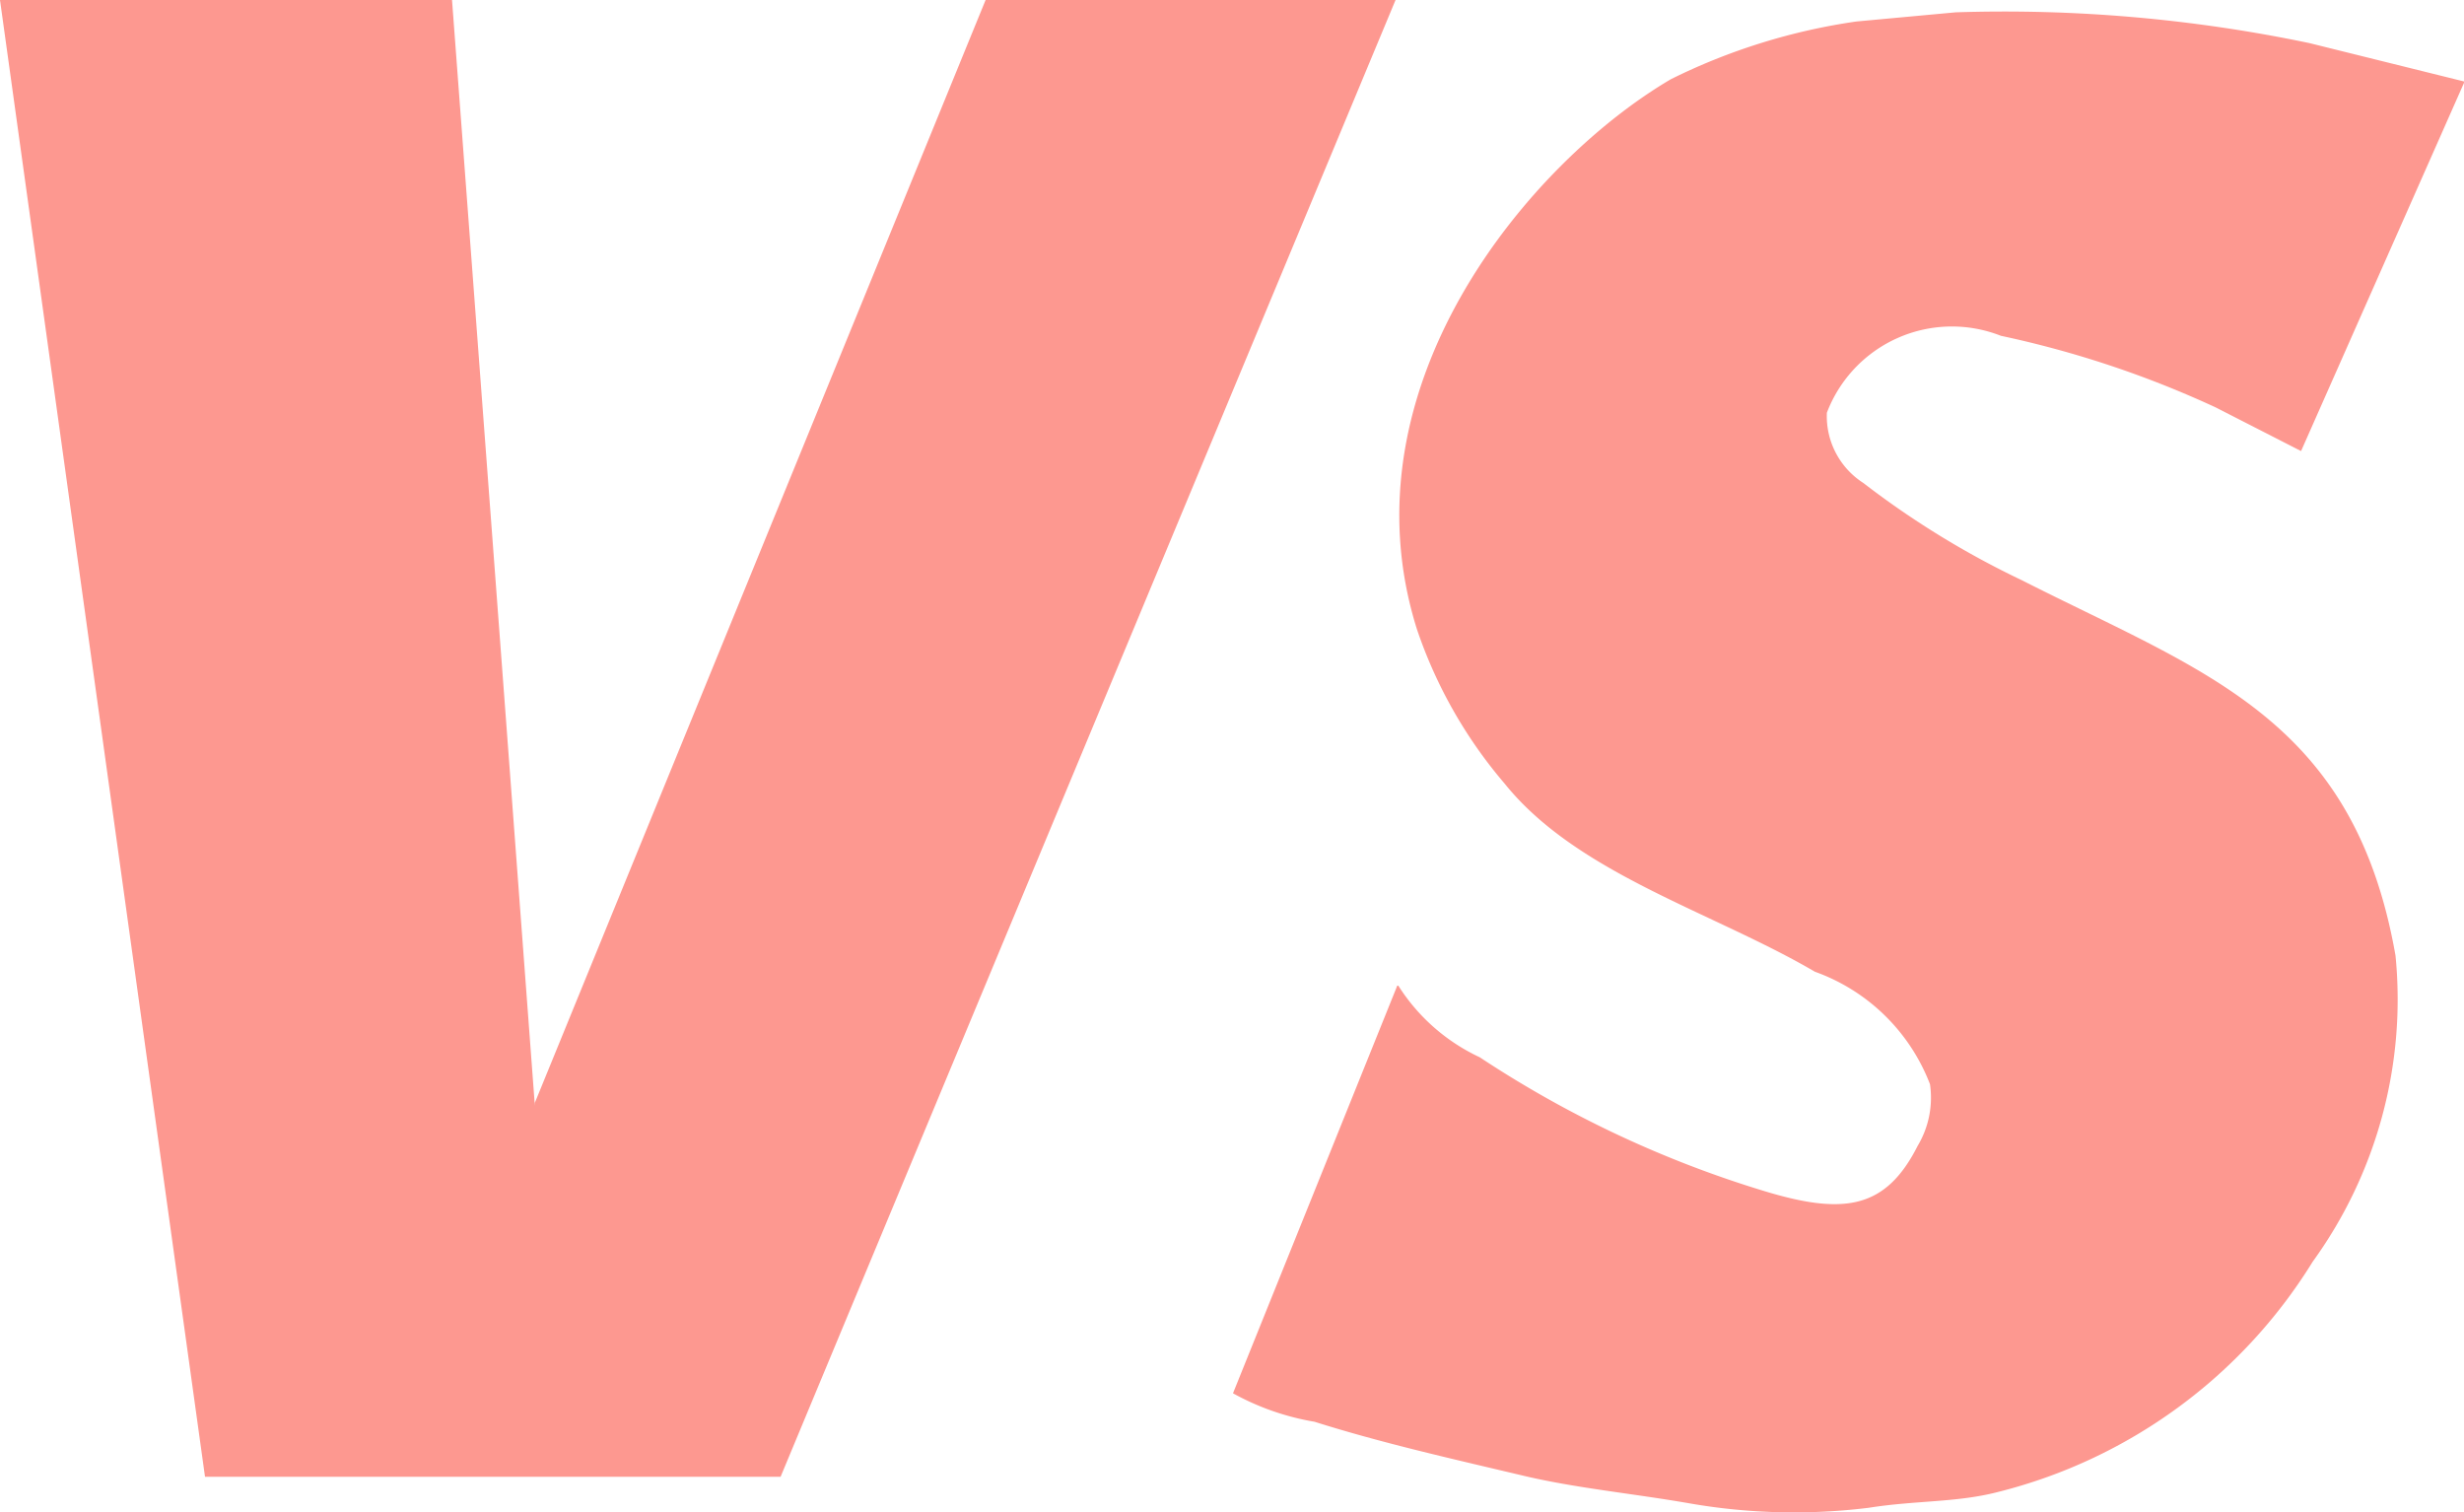 <svg xmlns="http://www.w3.org/2000/svg" width="40" height="24.549" viewBox="0 0 40 24.549">
  <path id="vs" d="M7.338,0q.674,8.972,1.345,17.951V17.9L16,0h6.655q-4.992,11.983-9.983,23.972H3.328L0,0ZM31.749.2a24.211,24.211,0,0,1,5.743.5L40,1.322v.023L37.355,7.322l-1.385-.708a16.427,16.427,0,0,0-3.488-1.163A2.171,2.171,0,0,0,29.657,6.7a1.289,1.289,0,0,0,.592,1.14A14.246,14.246,0,0,0,32.825,9.42c2.954,1.5,5.385,2.231,6.063,6.091a7.258,7.258,0,0,1-1.345,4.971,8.4,8.4,0,0,1-5.128,3.742c-.663.168-1.318.131-2.075.251a9.869,9.869,0,0,1-2.894-.068c-.94-.165-1.892-.252-2.758-.462-1.177-.278-2.282-.529-3.349-.866a4.154,4.154,0,0,1-1.323-.462L22.683,16H22.7a3.134,3.134,0,0,0,1.323,1.163,17.658,17.658,0,0,0,4.6,2.166c1.308.4,1.988.3,2.508-.729a1.52,1.52,0,0,0,.2-1,3.131,3.131,0,0,0-1.868-1.826c-1.666-.975-3.86-1.589-5.038-3.055A7.588,7.588,0,0,1,23,10.208c-1.24-3.954,1.846-7.586,4.126-8.923A9.951,9.951,0,0,1,30.135.349Z" fill="#fd9890"/>
</svg>
